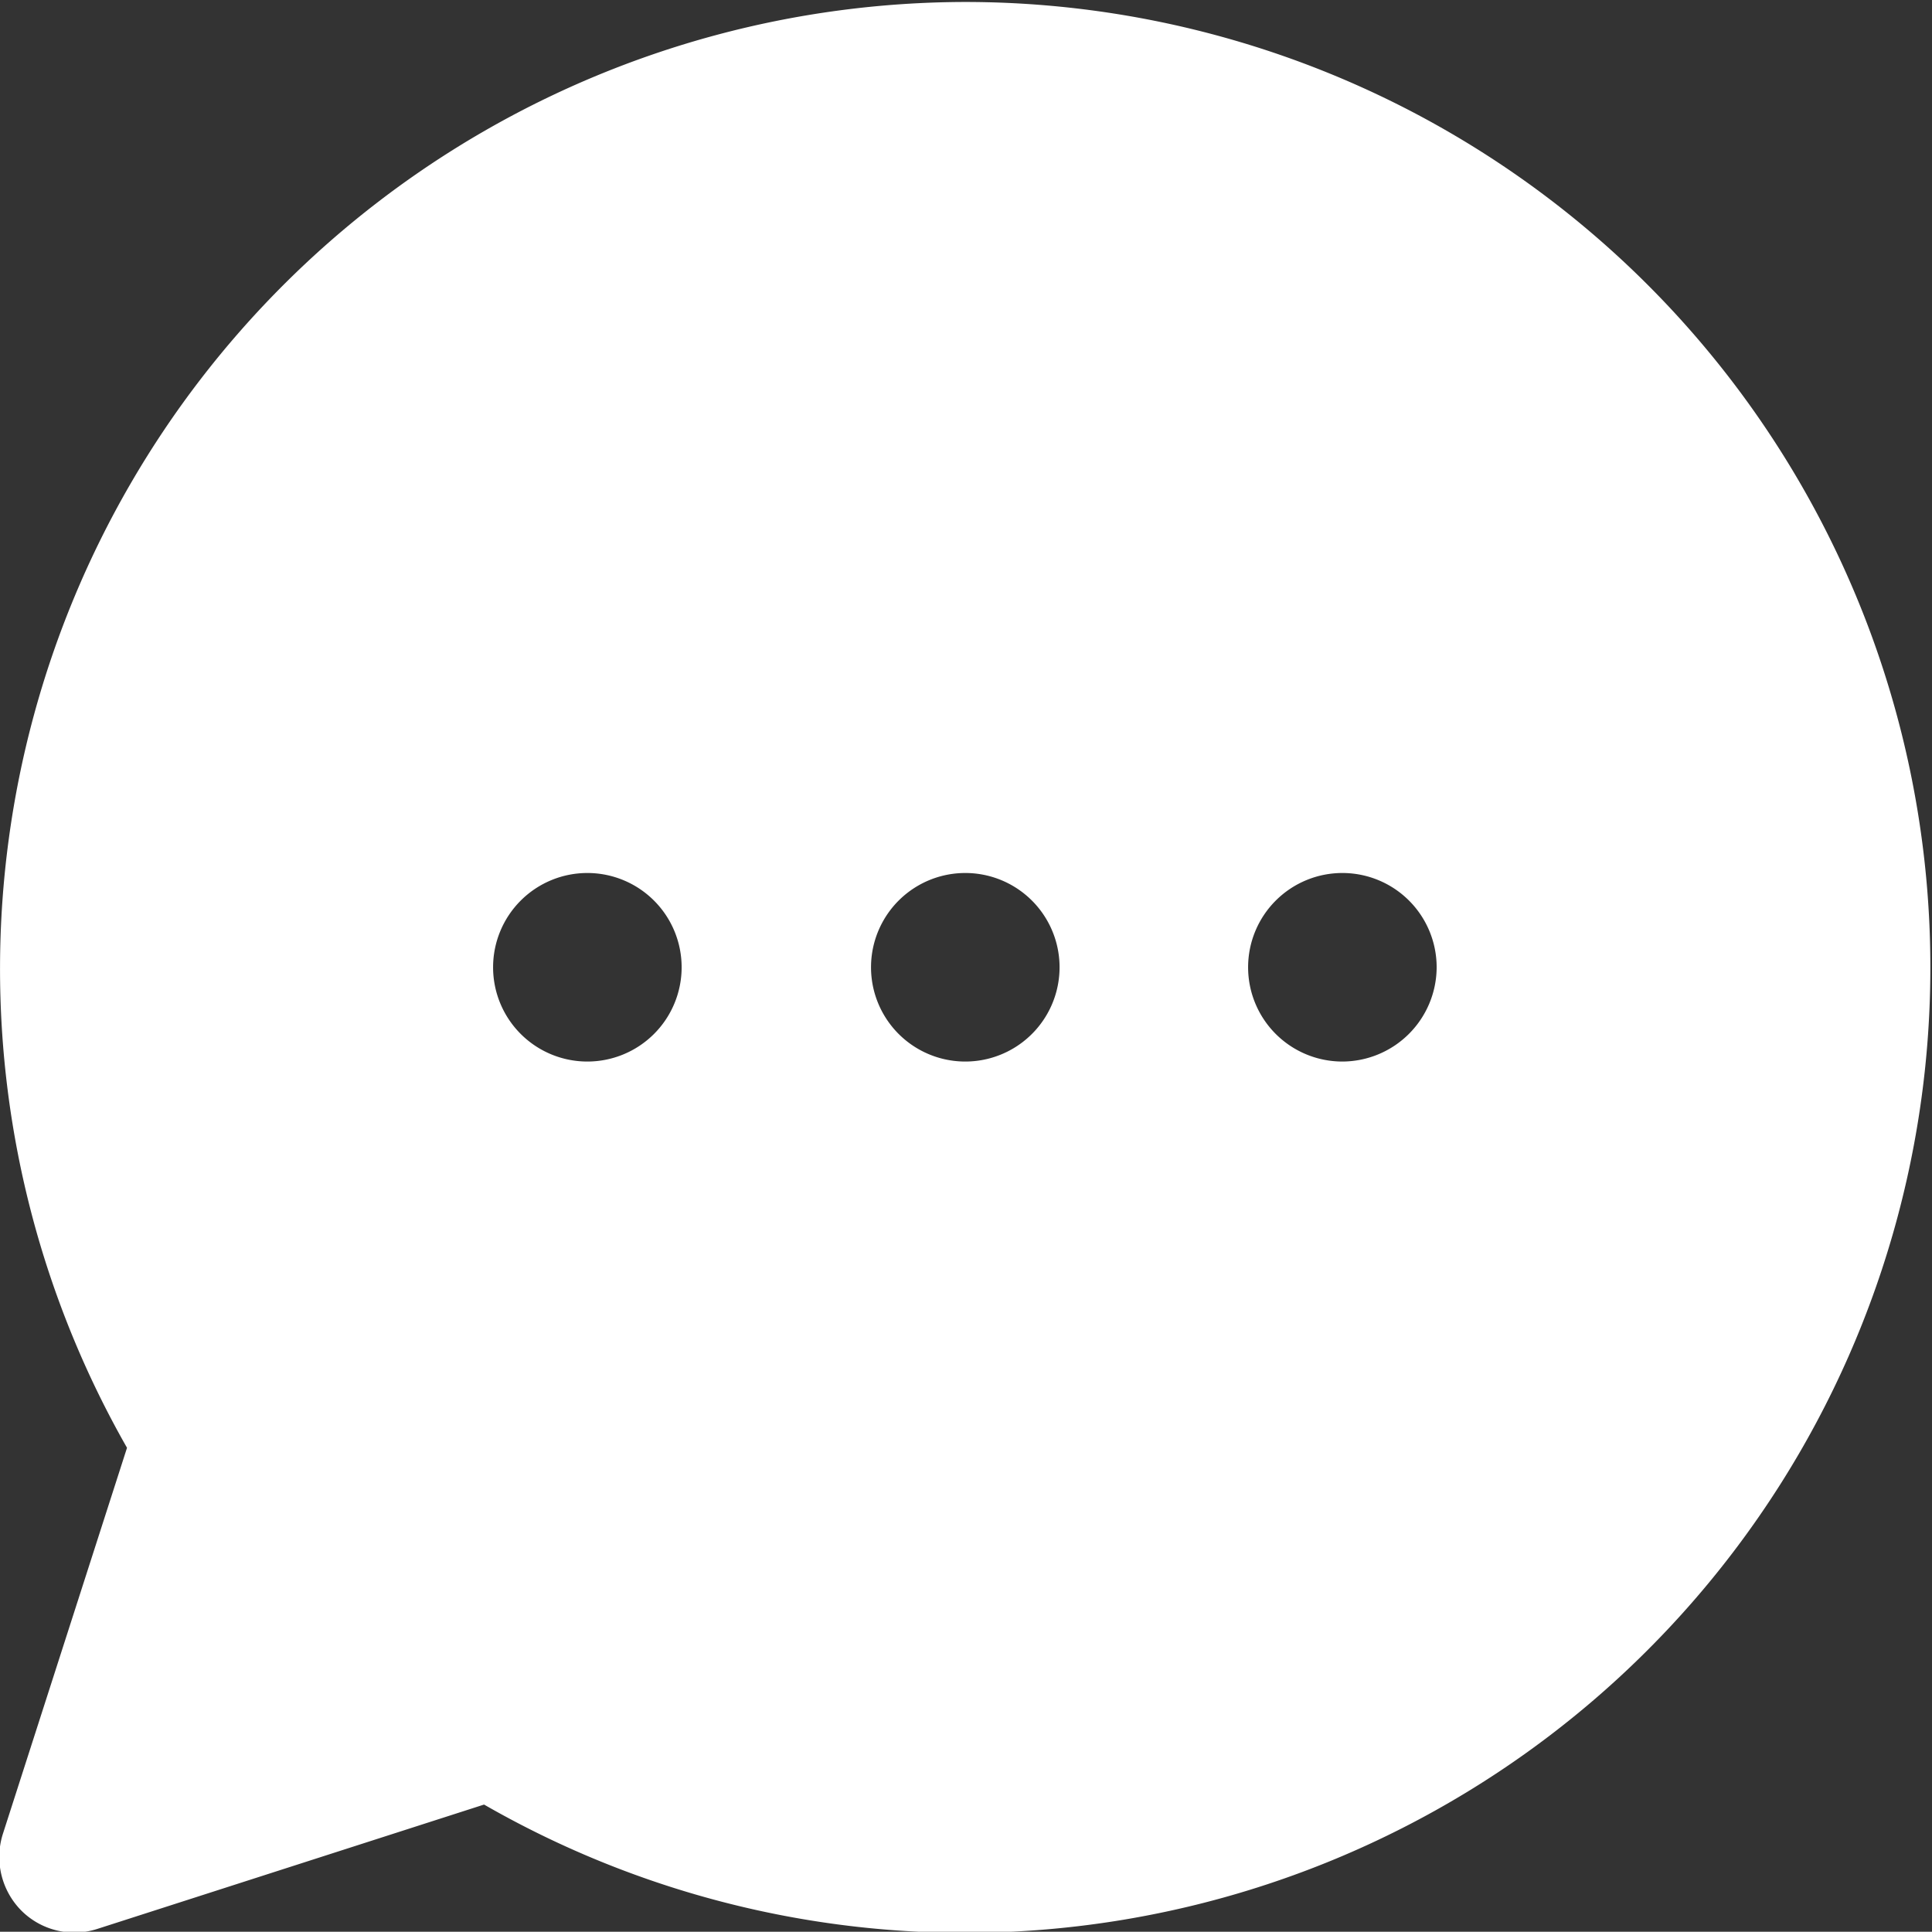 <svg xmlns="http://www.w3.org/2000/svg" width="13.69" height="13.688" viewBox="0 0 13.69 13.688">
  <rect x="0" y="0" width="13.69" height="13.688" fill="#333333" stroke="none"/>
  <defs>
    <style>
      .cls-1 {
        fill: #ffffff;
        fill-rule: evenodd;
      }
    </style>
  </defs>
  <path id="ic" class="cls-1" d="M1449.65,562.514a6.851,6.851,0,0,0-5.94,10.245l-0.88,2.737a0.54,0.54,0,0,0,.13.541,0.531,0.531,0,0,0,.54.131l2.74-.881A6.841,6.841,0,1,0,1449.65,562.514Zm-2.68,7.508a0.668,0.668,0,1,1,.67-0.668A0.668,0.668,0,0,1,1446.97,570.022Zm2.68,0a0.668,0.668,0,1,1,0-1.336A0.668,0.668,0,0,1,1449.65,570.022Zm2.67,0a0.668,0.668,0,1,1,.67-0.668A0.67,0.67,0,0,1,1452.32,570.022Z" transform="translate(-1442.81 -562.5)"/>
</svg>
